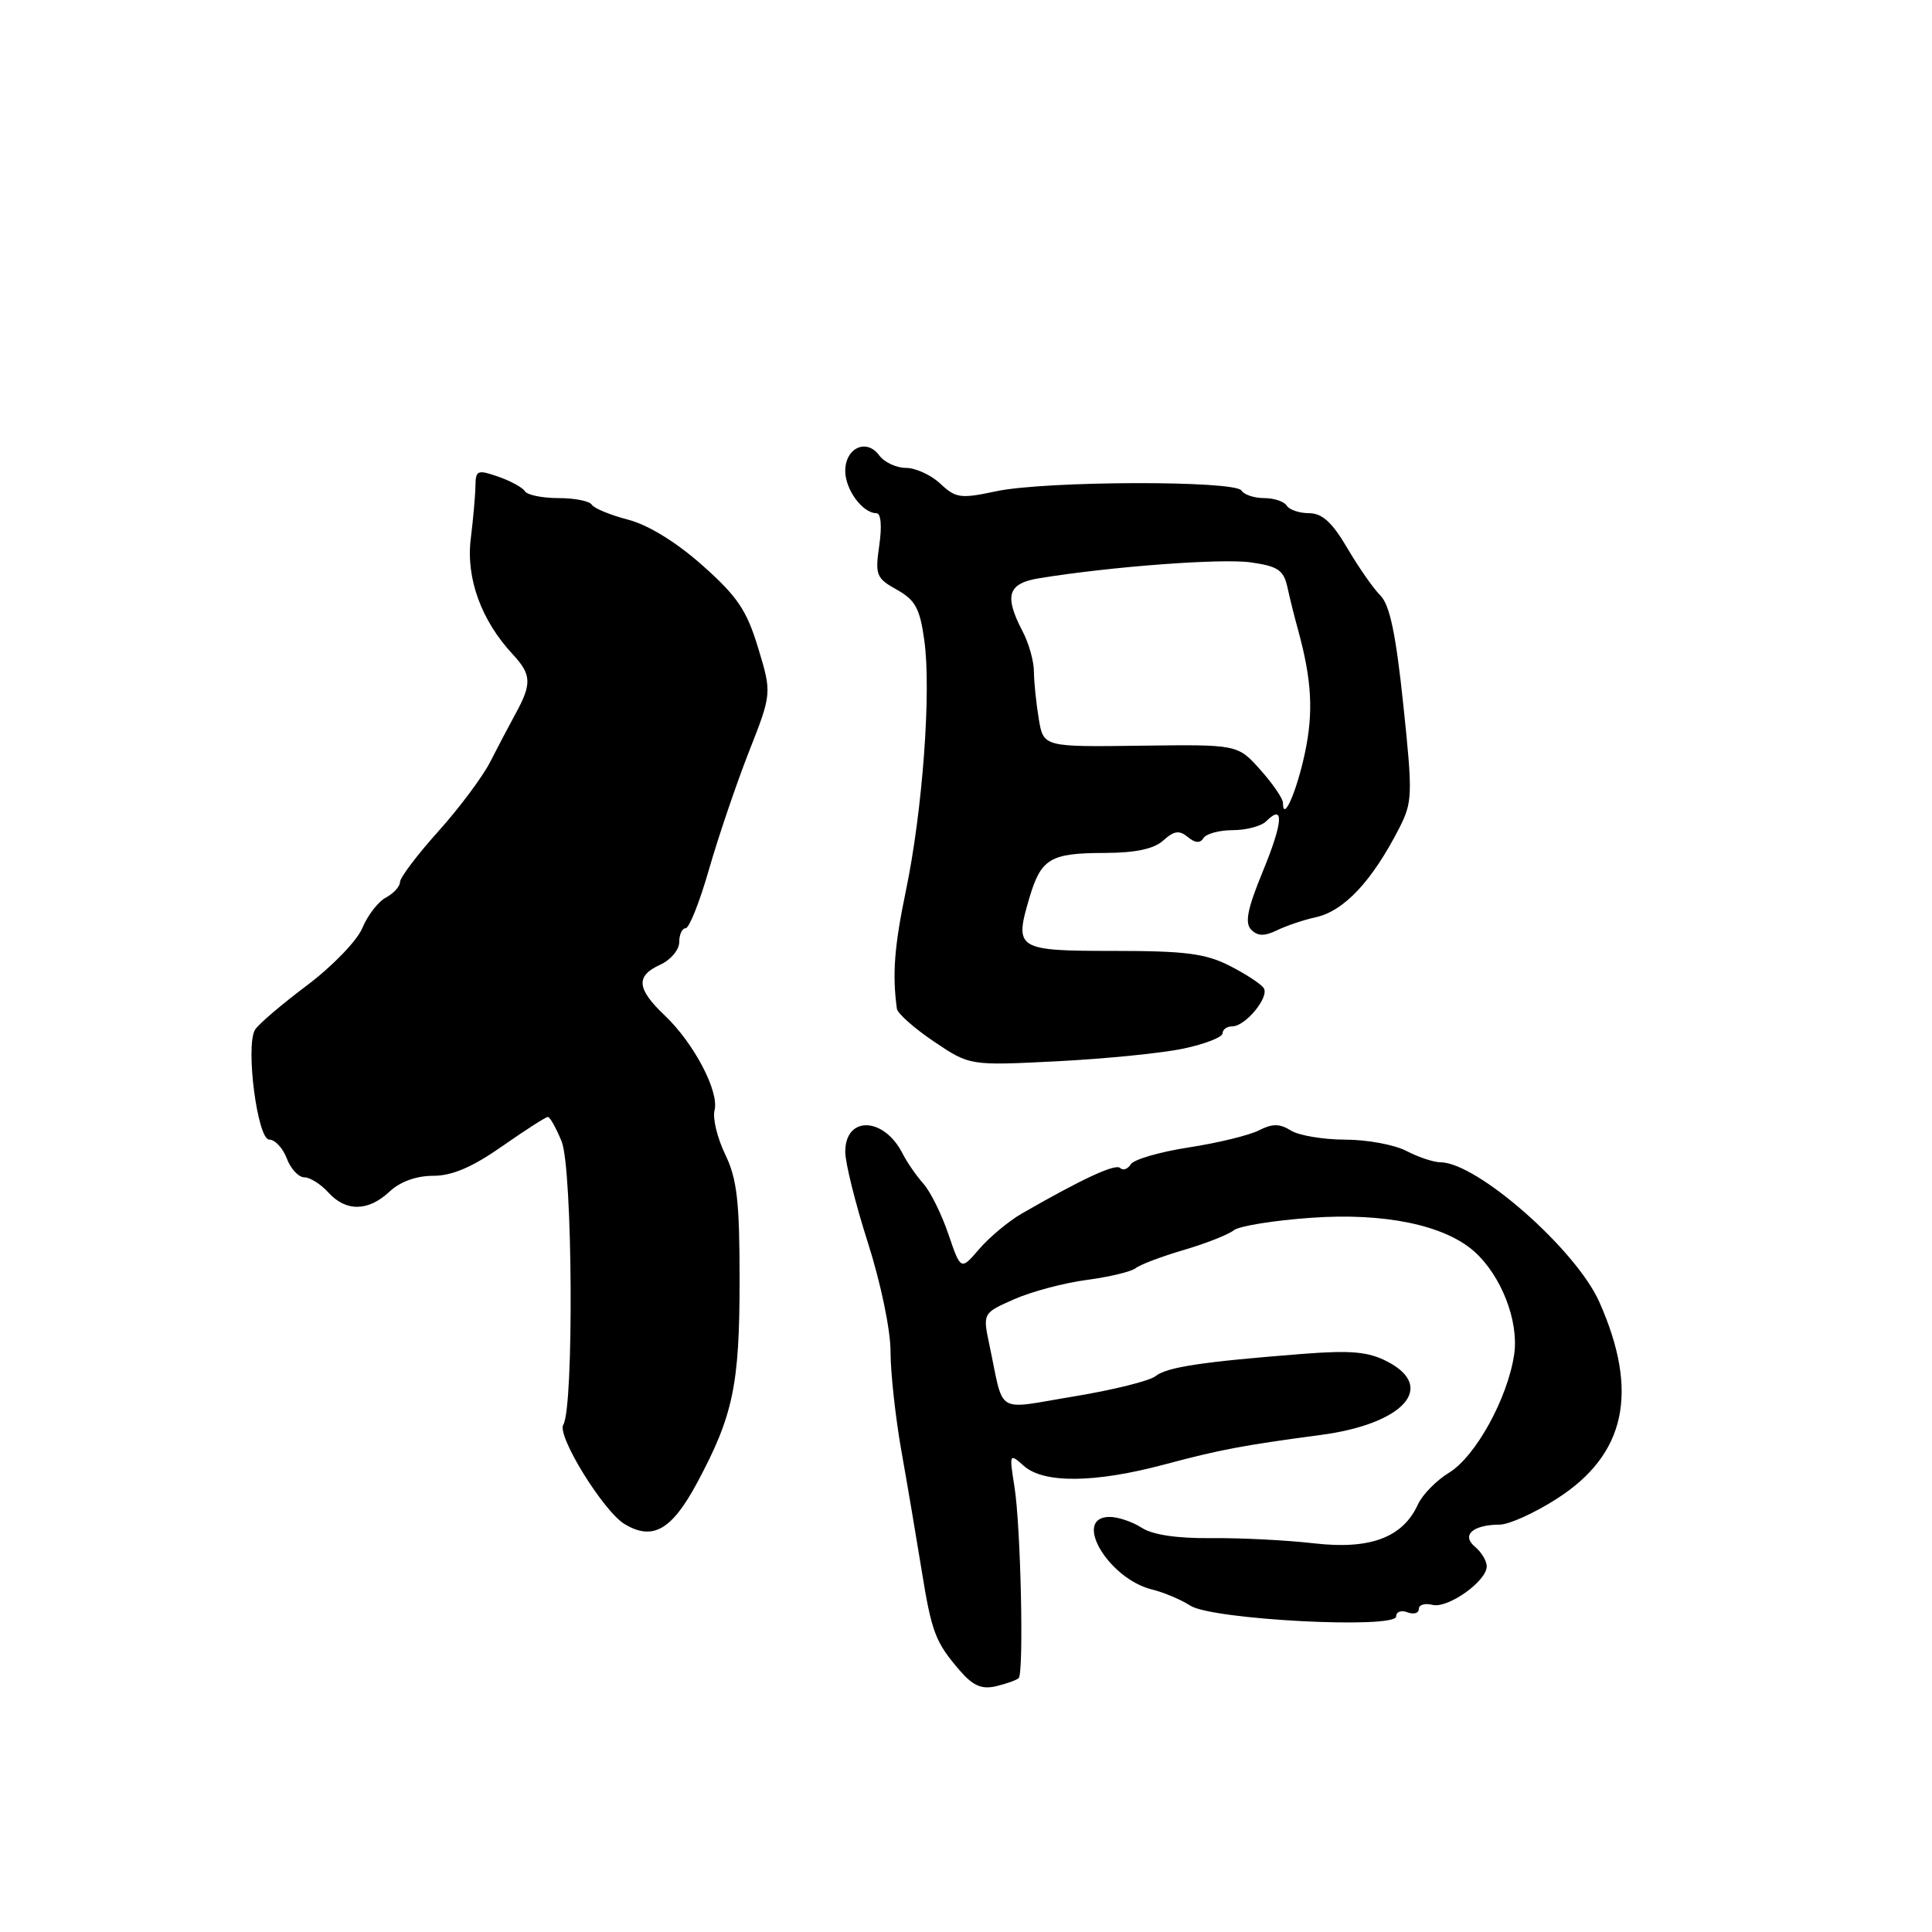 <?xml version="1.0" encoding="UTF-8" standalone="no"?>
<!DOCTYPE svg PUBLIC "-//W3C//DTD SVG 1.1//EN" "http://www.w3.org/Graphics/SVG/1.1/DTD/svg11.dtd" >
<svg xmlns="http://www.w3.org/2000/svg" xmlns:xlink="http://www.w3.org/1999/xlink" version="1.1" viewBox="0 0 256 256">
 <g >
 <path fill="currentColor"
d=" M 134.98 222.36 C 135.68 221.65 135.26 202.25 134.42 197.00 C 133.72 192.58 133.74 192.53 135.68 194.25 C 138.32 196.59 145.12 196.51 154.34 194.04 C 161.64 192.09 164.70 191.51 175.00 190.14 C 185.96 188.69 190.39 183.80 183.82 180.41 C 181.29 179.10 179.02 178.90 172.57 179.40 C 159.31 180.44 154.58 181.15 153.11 182.35 C 152.34 182.97 147.49 184.18 142.32 185.03 C 131.70 186.78 133.10 187.63 131.11 178.25 C 130.21 174.00 130.21 174.00 134.37 172.16 C 136.66 171.15 140.99 169.99 143.99 169.60 C 146.99 169.20 149.91 168.50 150.48 168.04 C 151.04 167.58 153.92 166.49 156.88 165.62 C 159.84 164.75 162.81 163.57 163.48 163.02 C 164.16 162.46 168.78 161.71 173.77 161.36 C 183.44 160.67 191.43 162.33 195.36 165.84 C 198.93 169.04 201.27 175.05 200.64 179.43 C 199.80 185.23 195.53 193.00 191.99 195.15 C 190.32 196.17 188.48 198.05 187.89 199.33 C 185.89 203.73 181.55 205.36 174.12 204.50 C 170.48 204.08 164.35 203.77 160.50 203.81 C 155.98 203.86 152.72 203.37 151.29 202.44 C 150.07 201.65 148.15 201.00 147.04 201.00 C 142.03 201.00 146.82 209.18 152.66 210.62 C 154.22 211.00 156.51 211.97 157.73 212.76 C 160.60 214.62 185.00 215.89 185.00 214.18 C 185.00 213.56 185.68 213.32 186.50 213.64 C 187.32 213.95 188.00 213.76 188.00 213.20 C 188.00 212.64 188.80 212.40 189.79 212.65 C 191.82 213.19 197.00 209.52 197.00 207.55 C 197.00 206.83 196.30 205.67 195.45 204.96 C 193.60 203.42 195.14 202.04 198.73 202.02 C 199.96 202.01 203.36 200.47 206.29 198.59 C 215.43 192.74 217.22 184.45 211.92 172.52 C 208.82 165.56 195.70 154.02 190.86 154.01 C 189.96 154.00 187.94 153.33 186.36 152.51 C 184.79 151.68 181.13 151.01 178.24 151.01 C 175.34 151.00 172.11 150.46 171.05 149.80 C 169.56 148.87 168.60 148.87 166.81 149.78 C 165.54 150.43 161.36 151.45 157.52 152.04 C 153.69 152.63 150.23 153.63 149.83 154.28 C 149.43 154.92 148.80 155.14 148.43 154.77 C 147.81 154.15 143.47 156.16 135.36 160.82 C 133.64 161.82 131.12 163.92 129.76 165.49 C 127.31 168.35 127.31 168.35 125.66 163.51 C 124.75 160.84 123.26 157.84 122.34 156.83 C 121.43 155.81 120.19 154.02 119.59 152.84 C 117.11 147.97 112.00 147.82 112.00 152.62 C 112.00 154.09 113.35 159.51 115.00 164.66 C 116.70 169.98 118.00 176.21 118.00 179.08 C 118.00 181.86 118.65 187.82 119.45 192.32 C 120.25 196.82 121.44 203.88 122.11 208.00 C 123.45 216.33 123.94 217.61 127.22 221.40 C 128.95 223.39 130.10 223.88 132.00 223.43 C 133.37 223.10 134.71 222.62 134.98 222.36 Z  M 92.36 196.50 C 97.15 187.57 98.00 183.54 98.00 169.59 C 98.00 159.16 97.66 156.20 96.09 152.96 C 95.04 150.78 94.41 148.16 94.68 147.13 C 95.32 144.65 91.96 138.24 88.09 134.56 C 84.35 131.01 84.20 129.32 87.50 127.82 C 88.88 127.19 90.00 125.85 90.00 124.84 C 90.00 123.83 90.38 123.00 90.85 123.00 C 91.32 123.00 92.71 119.51 93.93 115.25 C 95.15 110.99 97.53 103.98 99.21 99.68 C 102.28 91.87 102.28 91.87 100.46 85.86 C 98.94 80.85 97.71 79.03 93.07 74.91 C 89.60 71.83 85.89 69.55 83.23 68.86 C 80.89 68.25 78.72 67.36 78.42 66.88 C 78.13 66.39 76.14 66.00 74.00 66.00 C 71.86 66.00 69.87 65.59 69.56 65.10 C 69.25 64.60 67.66 63.73 66.02 63.16 C 63.30 62.21 63.03 62.31 63.00 64.31 C 62.99 65.51 62.71 68.70 62.38 71.38 C 61.73 76.62 63.77 82.23 67.95 86.71 C 70.42 89.37 70.49 90.59 68.35 94.50 C 67.45 96.15 65.91 99.08 64.93 101.00 C 63.95 102.92 60.87 107.05 58.08 110.16 C 55.28 113.27 53.00 116.30 53.00 116.88 C 53.00 117.46 52.16 118.38 51.14 118.93 C 50.11 119.47 48.71 121.29 48.01 122.97 C 47.31 124.66 44.02 128.06 40.62 130.61 C 37.26 133.14 34.17 135.77 33.78 136.47 C 32.51 138.68 34.12 151.00 35.67 151.00 C 36.43 151.00 37.48 152.12 38.00 153.50 C 38.52 154.88 39.57 156.00 40.32 156.00 C 41.07 156.00 42.50 156.90 43.50 158.00 C 45.83 160.58 48.79 160.54 51.61 157.90 C 53.01 156.58 55.16 155.80 57.40 155.80 C 59.91 155.80 62.58 154.66 66.52 151.90 C 69.58 149.76 72.32 148.00 72.60 148.00 C 72.87 148.00 73.69 149.46 74.42 151.25 C 75.88 154.85 76.06 186.48 74.64 188.78 C 73.75 190.21 79.97 200.29 82.78 201.96 C 86.49 204.18 89.01 202.74 92.36 196.50 Z  M 156.88 138.93 C 159.70 138.33 162.00 137.42 162.00 136.92 C 162.00 136.41 162.57 136.00 163.28 136.00 C 165.01 136.00 168.21 132.14 167.46 130.94 C 167.13 130.41 165.11 129.08 162.97 127.99 C 159.76 126.35 157.08 126.00 147.65 126.00 C 134.72 126.00 134.39 125.79 136.38 119.04 C 137.94 113.75 139.13 113.03 146.42 113.02 C 150.49 113.00 152.91 112.49 154.15 111.36 C 155.57 110.08 156.27 109.98 157.39 110.91 C 158.37 111.72 159.03 111.76 159.47 111.05 C 159.83 110.47 161.58 110.00 163.36 110.00 C 165.14 110.00 167.13 109.47 167.78 108.82 C 170.18 106.42 170.02 108.92 167.36 115.39 C 165.28 120.44 164.91 122.31 165.80 123.20 C 166.66 124.06 167.55 124.07 169.23 123.26 C 170.48 122.65 172.78 121.88 174.34 121.54 C 178.09 120.72 181.80 116.76 185.39 109.76 C 187.17 106.28 187.20 105.34 185.94 93.34 C 184.96 84.01 184.15 80.15 182.91 78.91 C 181.97 77.97 179.99 75.13 178.51 72.60 C 176.52 69.21 175.19 68.00 173.46 68.00 C 172.17 68.00 170.84 67.55 170.50 67.00 C 170.16 66.45 168.81 66.00 167.50 66.00 C 166.19 66.00 164.84 65.55 164.50 65.00 C 163.66 63.64 138.43 63.71 131.97 65.10 C 127.29 66.10 126.64 66.01 124.61 64.10 C 123.38 62.94 121.32 62.00 120.05 62.00 C 118.77 62.00 117.17 61.25 116.50 60.34 C 114.83 58.05 112.00 59.34 112.00 62.40 C 112.00 64.88 114.30 68.00 116.13 68.00 C 116.73 68.00 116.88 69.70 116.51 72.25 C 115.94 76.19 116.10 76.62 118.84 78.14 C 121.29 79.51 121.90 80.63 122.48 84.89 C 123.41 91.61 122.25 107.39 120.04 118.00 C 118.50 125.43 118.22 129.05 118.84 133.66 C 118.93 134.29 121.14 136.25 123.75 138.01 C 128.50 141.21 128.50 141.21 140.13 140.62 C 146.53 140.29 154.07 139.54 156.88 138.93 Z  M 170.00 106.38 C 170.00 105.82 168.65 103.85 167.00 102.00 C 164.00 98.64 164.00 98.64 151.13 98.81 C 138.26 98.98 138.26 98.98 137.64 95.24 C 137.30 93.18 137.01 90.38 137.00 89.00 C 137.00 87.62 136.32 85.21 135.49 83.64 C 133.02 78.89 133.53 77.29 137.75 76.61 C 147.31 75.06 161.90 73.97 165.75 74.52 C 169.33 75.03 170.09 75.54 170.59 77.81 C 170.91 79.29 171.55 81.85 172.01 83.50 C 173.82 90.11 174.06 94.39 172.90 99.81 C 171.80 104.95 170.00 109.03 170.00 106.38 Z "/>
</g>
</svg>